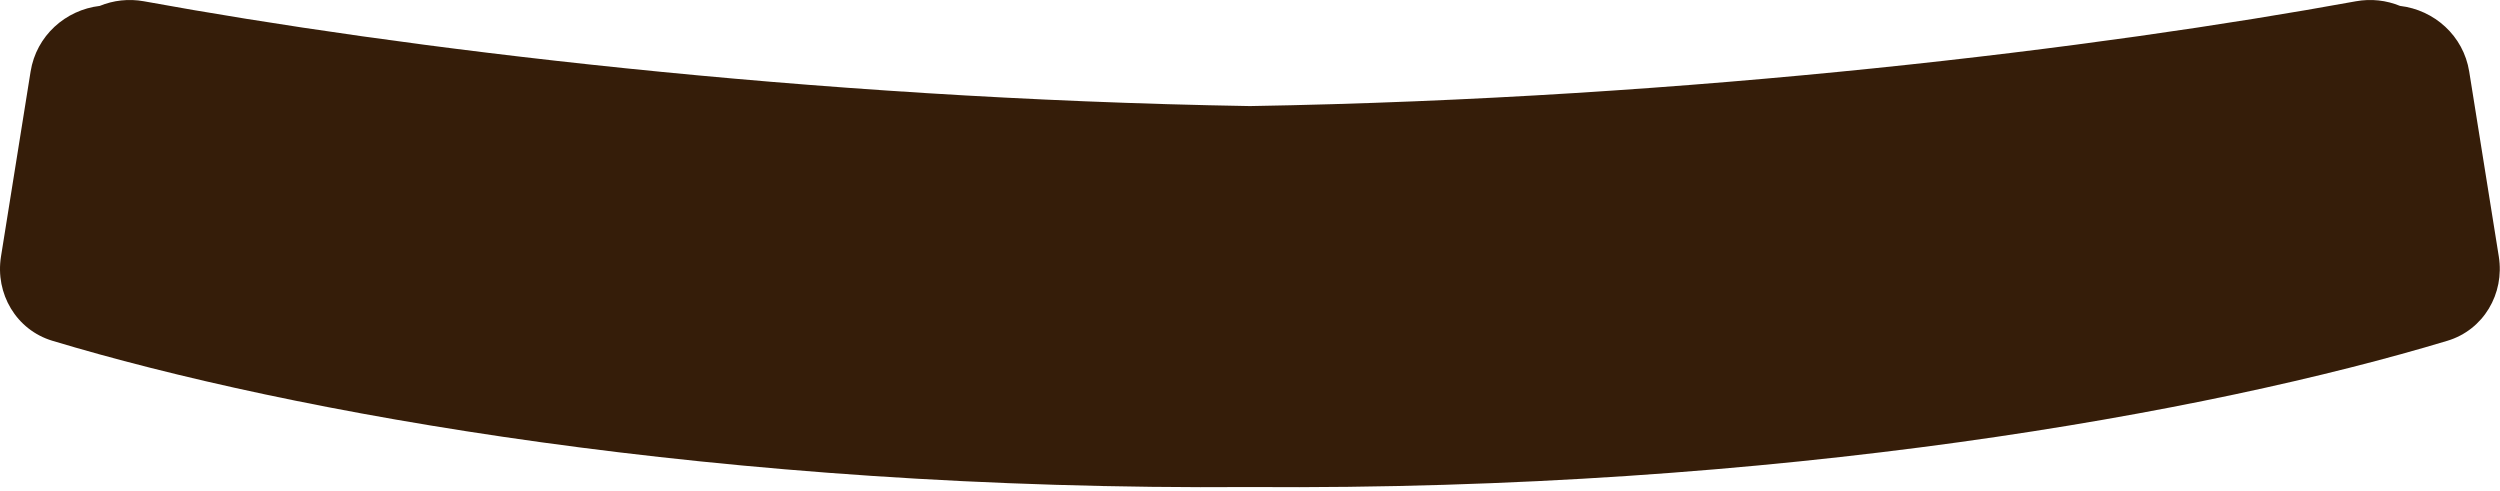 <svg width="219" height="43" viewBox="0 0 219 43" fill="none" xmlns="http://www.w3.org/2000/svg">
<path fill-rule="evenodd" clip-rule="evenodd" d="M8.74 0.517C9.927 0.03 11.264 -0.133 12.617 0.114C34.943 4.19 70.577 8.633 109.491 9.292C148.405 8.633 184.039 4.19 206.365 0.114C207.719 -0.133 209.055 0.03 210.242 0.517C213.235 0.868 215.799 3.123 216.303 6.269L218.895 22.47C219.417 25.732 217.556 28.899 214.392 29.852C193.575 36.124 156.04 43.01 109.491 42.665C62.943 43.01 25.407 36.124 4.59 29.852C1.426 28.899 -0.435 25.732 0.087 22.47L2.68 6.269C3.183 3.123 5.747 0.868 8.74 0.517Z" fill="#351D09"/>
</svg>
